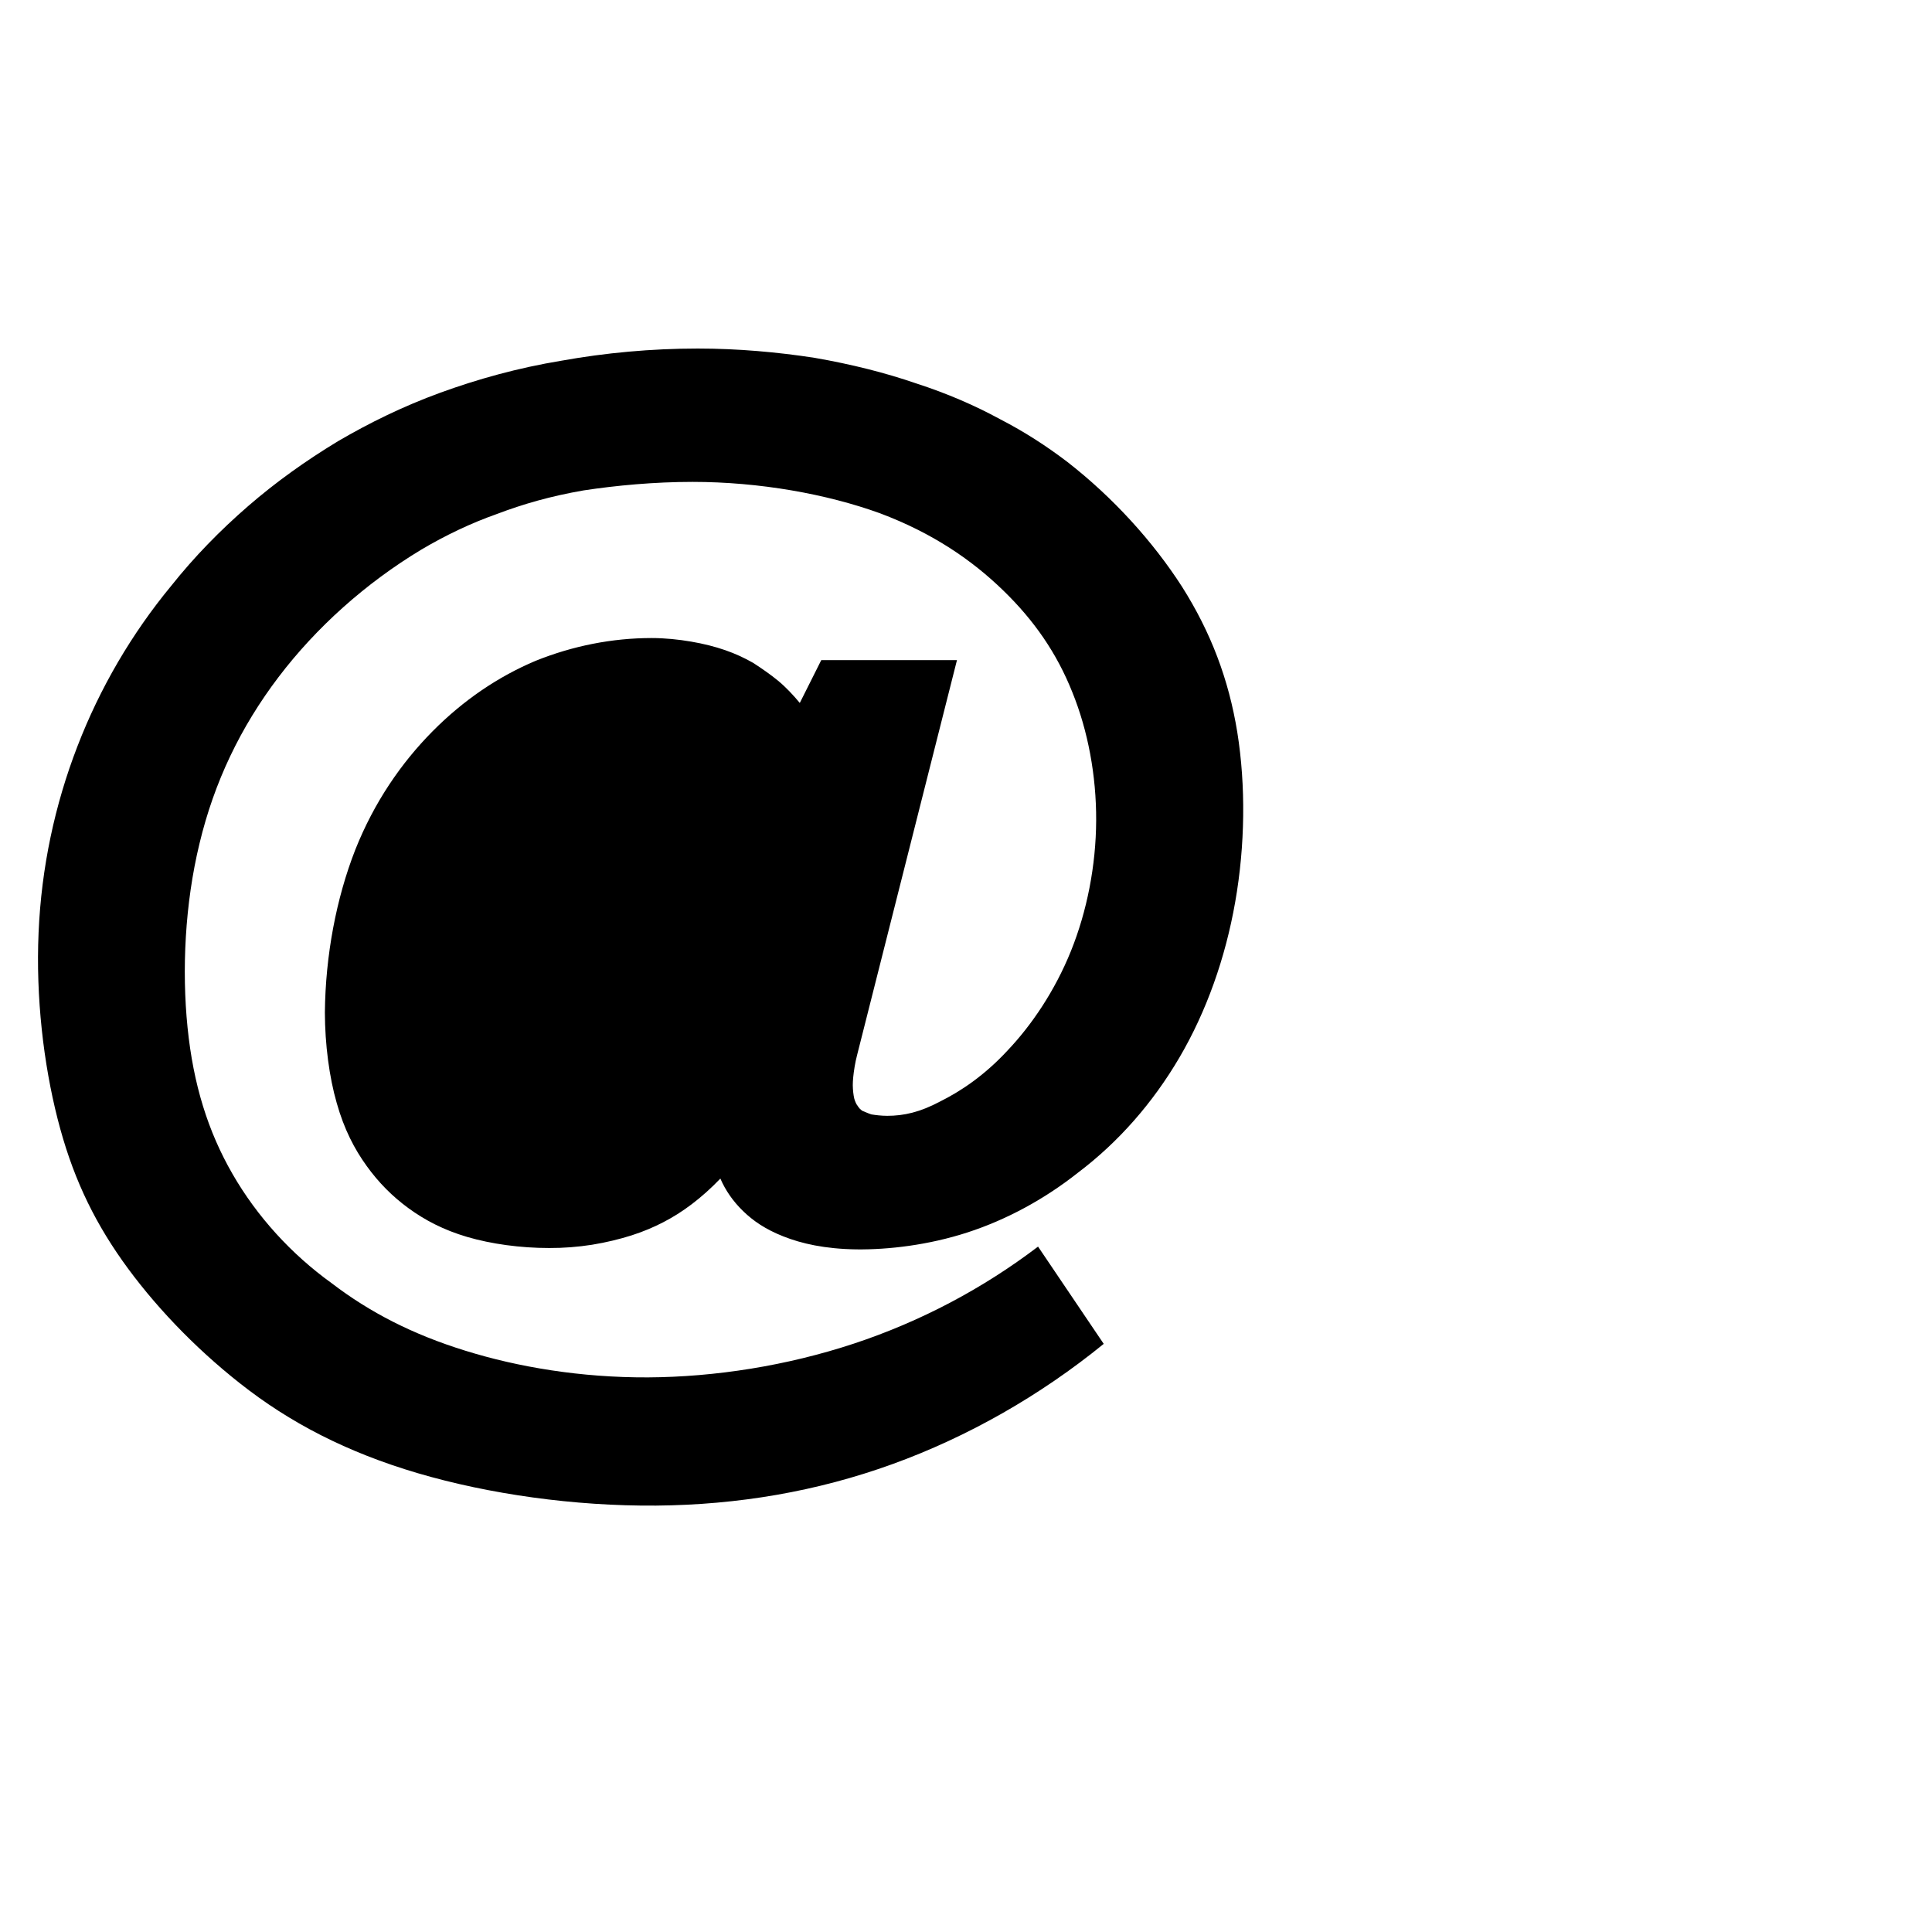 <?xml version="1.0" encoding="UTF-8" standalone="no"?>
<svg
   xmlns:dc="http://purl.org/dc/elements/1.1/"
   xmlns:cc="http://creativecommons.org/ns#"
   xmlns:rdf="http://www.w3.org/1999/02/22-rdf-syntax-ns#"
   xmlns:svg="http://www.w3.org/2000/svg"
   xmlns="http://www.w3.org/2000/svg"
   width="1024"
   height="1024"
   viewBox="0 0 1024 1024"
   id="svg10390"
   version="1.1">
  <defs
     id="defs10392" />
  <path
     id="path6954"
     style="fill:#000000;fill-opacity:1;fill-rule:evenodd;stroke:none;stroke-width:1.333"
     d="m 381.807,624.664 c -4.837,5.065 -10.091,9.752 -15.193,13.607 -5.064,3.853 -9.94,6.879 -15.041,9.525 -5.104,2.645 -10.432,4.913 -16.744,6.953 -6.275,2.004 -13.568,3.78 -21.015,4.989 -7.483,1.171 -15.117,1.775 -22.753,1.737 -15.344,0 -30.727,-2.155 -43.388,-5.857 -12.624,-3.703 -22.527,-8.957 -31.143,-15.232 -8.58,-6.273 -15.837,-13.568 -22.224,-22.451 -6.388,-8.845 -11.907,-19.349 -15.836,-33.335 -3.932,-13.608 -6.237,-30.992 -6.275,-48 0.303,-30.235 6.048,-60.473 16.1,-86.175 10.055,-25.323 24.455,-46.111 40.895,-62.74 16.441,-16.631 34.961,-29.103 54.652,-37.416 19.692,-7.937 40.631,-12.095 61.531,-12.095 7.144,0 14.325,0.755 20.939,1.888 6.615,1.135 12.624,2.647 18.067,4.537 5.443,1.888 10.319,4.155 14.929,6.803 4.611,3.023 9.032,6.047 13.152,9.447 4.12,3.403 7.975,7.56 11.453,11.719 l 11.376,-22.679 71.924,0 -52.951,209.385 c -0.531,1.893 -0.945,4.16 -1.285,6.051 -0.379,2.267 -0.605,4.157 -0.756,5.667 -0.151,1.513 -0.227,3.025 -0.227,4.16 0.037,2.643 0.34,5.288 0.793,7.18 0.453,1.511 1.096,3.023 1.776,3.78 0.681,1.133 1.399,1.888 2.496,2.645 1.057,0.377 2.493,1.132 4.761,1.891 2.268,0.377 5.367,0.755 8.465,0.755 8.693,0 17.273,-1.888 27.931,-7.56 10.659,-5.291 23.396,-13.605 35.944,-27.213 12.548,-13.227 24.907,-31.367 33.448,-52.535 8.543,-21.165 13.267,-45.352 13.38,-69.165 0.115,-23.809 -4.345,-47.621 -12.623,-68.029 -8.277,-20.788 -20.335,-38.175 -36.737,-54.048 -16.367,-15.875 -37.077,-30.237 -65.235,-40.82 -28.196,-10.205 -63.875,-16.629 -99.327,-16.629 -20.22,0 -40.479,1.889 -57.864,4.535 -17.387,3.025 -31.863,7.183 -45.808,12.472 -13.947,4.916 -27.325,11.34 -40.101,18.899 -29.48,17.764 -55.672,41.197 -75.741,67.655 -20.069,26.455 -34.016,55.56 -41.801,88.063 -7.787,32.124 -9.412,67.275 -6.351,97.512 3.063,30.235 10.848,55.18 23.851,77.705 12.964,22.527 31.143,42.483 52.572,57.903 20.069,15.344 42.823,27.1 70.829,35.755 27.967,8.692 61.189,14.288 96.793,14.135 35.603,-0.189 73.549,-6.16 109.039,-17.875 35.452,-11.717 68.409,-29.18 97.701,-51.44 l 34.809,51.552 c -33.713,27.44 -72.039,49.283 -112.063,63.76 -39.987,14.477 -81.752,21.583 -125.177,21.96 -43.428,0.34 -88.593,-6.084 -126.276,-17.16 -37.719,-11.112 -67.993,-26.835 -94.373,-47.697 -24.416,-19.237 -46.111,-42.105 -62.325,-65.045 -16.176,-22.981 -26.872,-46.072 -34.28,-75.175 -7.408,-29.105 -11.565,-64.252 -10.053,-98.645 1.475,-34.395 8.579,-67.655 20.56,-98.644 11.944,-30.993 28.763,-59.717 49.664,-85.04 12.321,-15.499 26.003,-29.483 40.819,-42.331 14.816,-12.852 30.765,-24.189 47.623,-34.395 16.817,-9.828 34.544,-18.52 54.197,-25.703 19.692,-7.18 41.348,-13.228 64.404,-17.008 23.092,-4.157 47.584,-6.424 72.113,-6.424 21.127,0 42.292,1.889 61.871,4.915 19.579,3.4 37.607,7.935 54.009,13.605 16.365,5.292 31.105,11.717 44.296,18.897 13.191,6.803 24.793,14.363 35.716,22.677 24.303,18.897 45.468,42.332 60.776,66.14 15.307,24.189 24.756,49.137 29.291,77.105 4.535,28.344 4.157,60.092 -1.096,89.952 -5.216,29.857 -15.345,58.205 -29.519,82.392 -14.173,24.191 -32.428,44.979 -53.859,61.153 -17.649,13.984 -37.795,24.907 -58.507,31.637 -20.673,6.725 -41.991,9.183 -58.809,8.992 -16.856,-0.225 -29.253,-3.1 -38.777,-6.877 -9.524,-3.743 -16.139,-8.315 -21.431,-13.492 -5.291,-5.14 -9.26,-10.888 -11.981,-17.16" />
  <path
     id="path6956"
     style="fill:#000000;fill-opacity:1;fill-rule:evenodd;stroke:none;stroke-width:1.333"
     d="m 398.626,450.051 c -1.964,-9.072 -5.441,-17.764 -9.372,-24.189 -3.931,-6.425 -8.353,-10.963 -13.417,-13.985 -5.028,-3.403 -10.659,-5.669 -17.613,-6.803 -6.992,-1.135 -15.307,-1.512 -23.999,0.377 -8.656,1.891 -17.652,5.291 -26.836,11.716 -9.221,6.427 -18.633,15.497 -27.061,28.347 -8.391,12.851 -15.836,29.86 -20.22,48 -4.423,18.14 -5.783,37.417 -4.989,51.78 0.832,13.983 3.817,22.3 7.068,28.725 3.249,6.048 6.728,9.825 10.733,13.228 3.969,3.023 8.504,5.289 14.779,6.804 6.273,1.511 14.361,2.268 22.752,1.133 8.391,-1.133 17.084,-4.157 25.777,-9.071 8.655,-4.537 17.309,-11.34 25.02,-21.923 7.672,-10.581 14.777,-24.564 18.557,-39.684 l 18.821,-74.456" />
</svg>
